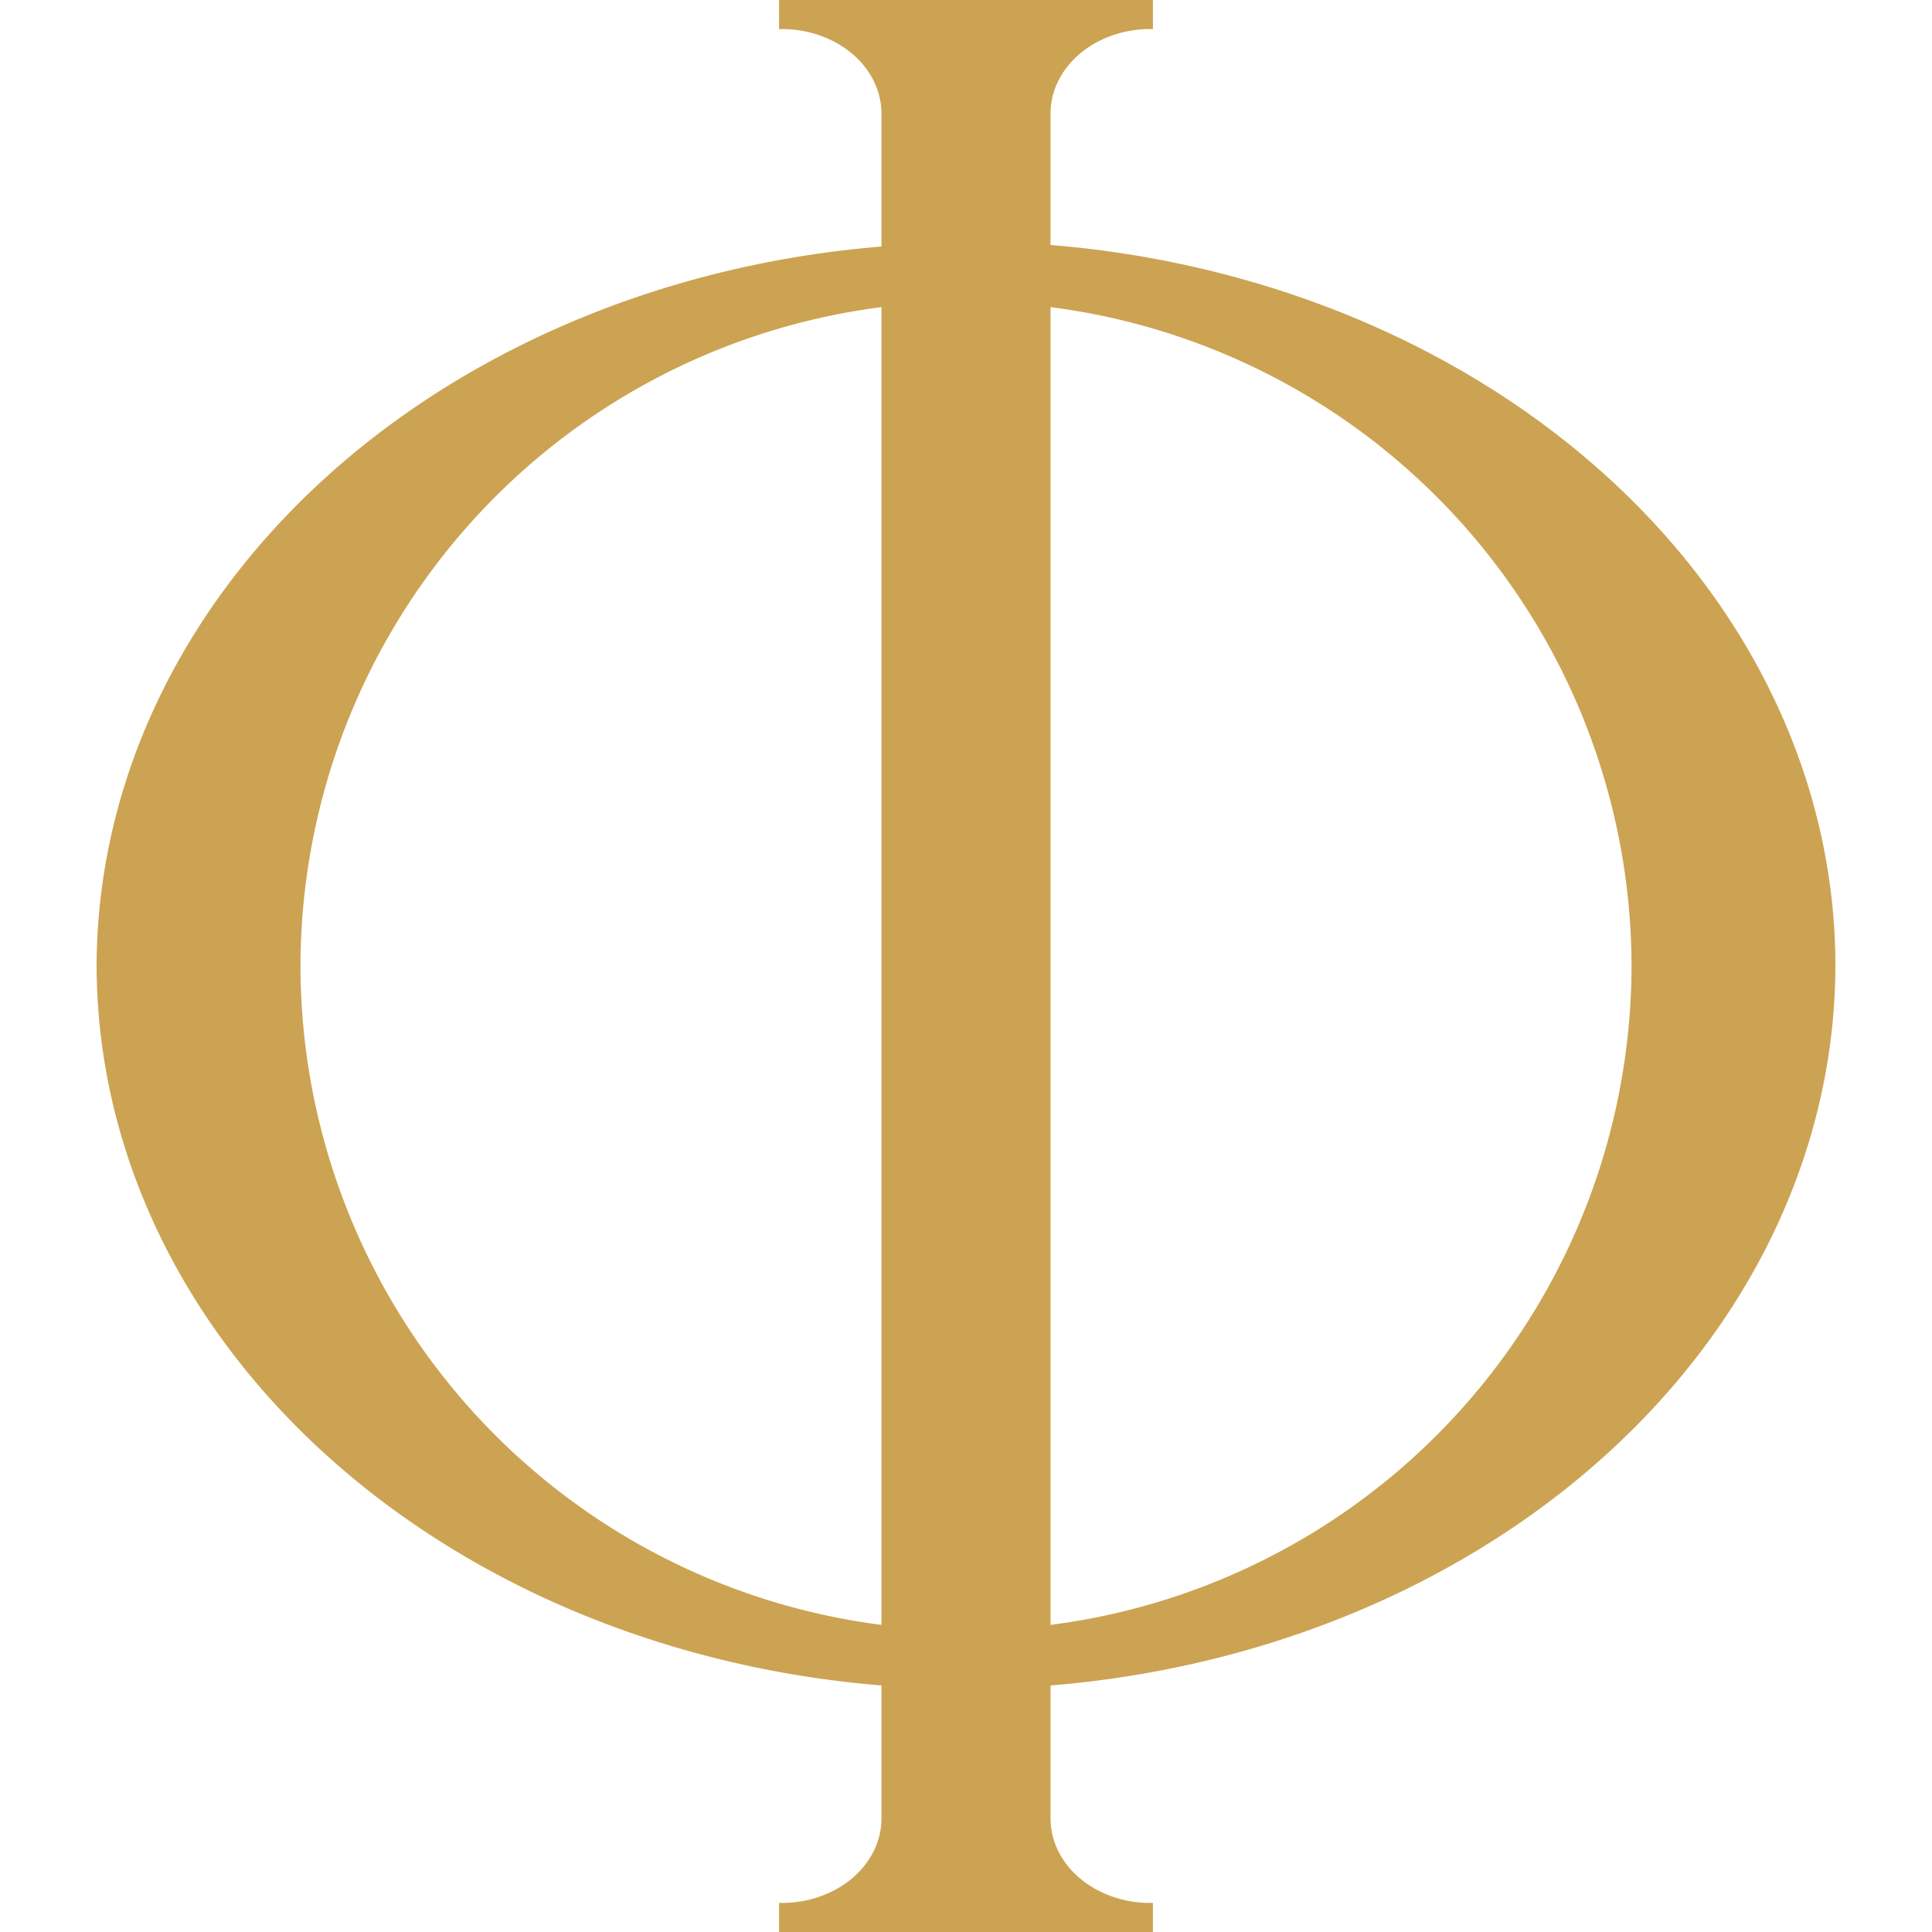 <svg width="400" height="400" viewBox="0 0 400 400" xml:space="preserve" xmlns="http://www.w3.org/2000/svg"><g style="display:inline"><path style="display:inline;fill:#cca352;fill-opacity:1;stroke-width:1.016;stroke-dasharray:none" d="M161.303 0v6.047a20.646 17.5 0 0 1 .55-.033 20.646 17.5 0 0 1 20.645 17.431h.002v27.598A180 150 0 0 0 20 200a180 150 0 0 0 162.5 148.957v27.598h-.002a20.646 17.5 0 0 1-20.644 17.431 20.646 17.5 0 0 1-.551-.033V400h77.394v-6.047a20.646 17.5 0 0 1-.55.033 20.646 17.5 0 0 1-20.645-17.431h-.002v-27.598A180 150 0 0 0 380 200 180 150 0 0 0 217.5 50.719V23.445h.002a20.646 17.5 0 0 1 20.644-17.431 20.646 17.5 0 0 1 .551.033V0zM182.5 63.586v272.828A137.794 137.794 0 0 1 62.207 200 137.794 137.794 0 0 1 182.5 63.586m35 0A137.794 137.794 0 0 1 337.793 200 137.794 137.794 0 0 1 217.5 336.414z"/></g></svg>